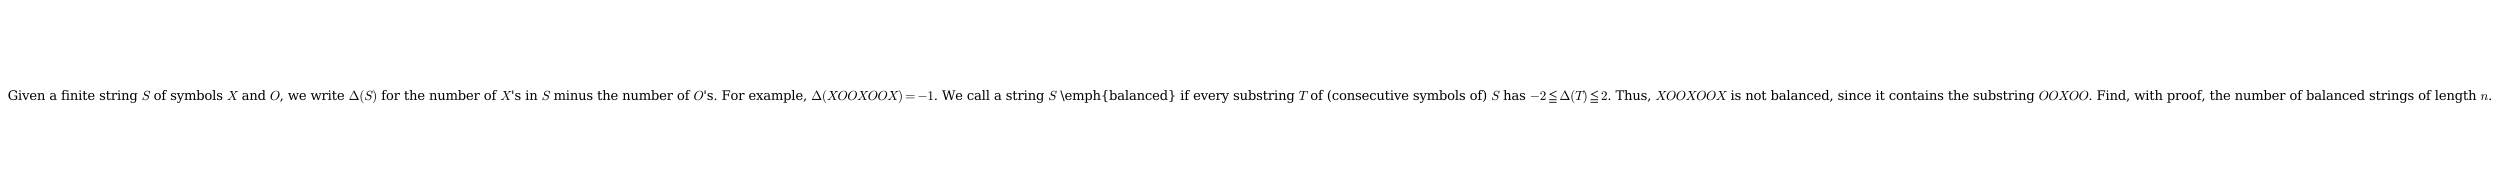 <?xml version="1.0" encoding="utf-8" standalone="no"?>
<!DOCTYPE svg PUBLIC "-//W3C//DTD SVG 1.1//EN"
  "http://www.w3.org/Graphics/SVG/1.1/DTD/svg11.dtd">
<svg xmlns:xlink="http://www.w3.org/1999/xlink" width="2336.28pt" height="180.72pt" viewBox="0 0 2336.28 180.72" xmlns="http://www.w3.org/2000/svg" version="1.1">
 <defs>
  <style type="text/css">*{stroke-linejoin: round; stroke-linecap: butt}</style>
 </defs>
 <g id="figure_1">
  <g id="patch_1">
   <path d="M -0 180.72 
L 2336.28 180.72 
L 2336.28 0 
L -0 0 
z
" style="fill: #ffffff"/>
  </g>
  <g id="axes_1">
   <g id="text_1">
    <!-- Given a finite string $S$ of symbols $X$ and $O$, we write $\Delta(S)$ for the number of $X$'s in $S$ minus the number of $O$'s. For example, $\Delta(XOOXOOX)=-1$. We call a string $S$ \emph{balanced} if every substring $T$ of (consecutive symbols of) $S$ has $-2 \leqq \Delta(T) \leqq 2$. Thus, $XOOXOOX$ is not balanced, since it contains the substring $OOXOO$. Find, with proof, the number of balanced strings of length $n$. -->
    <g transform="translate(7.2 93.42) scale(0.12 -0.12)">
     <defs>
      <path id="DejaVuSerif-47" d="M 4097 3272 
Q 3988 3856 3641 4136 
Q 3294 4416 2675 4416 
Q 1869 4416 1472 3897 
Q 1075 3378 1075 2328 
Q 1075 1300 1484 772 
Q 1894 244 2688 244 
Q 3041 244 3362 331 
Q 3684 419 3975 594 
L 3975 1797 
L 3097 1797 
L 3097 2131 
L 4609 2131 
L 4609 391 
Q 4194 150 3714 29 
Q 3234 -91 2688 -91 
Q 1631 -91 995 570 
Q 359 1231 359 2328 
Q 359 3434 996 4092 
Q 1634 4750 2713 4750 
Q 3113 4750 3539 4658 
Q 3966 4566 4447 4378 
L 4447 3272 
L 4097 3272 
z
" transform="scale(0.016)"/>
      <path id="DejaVuSerif-69" d="M 622 4353 
Q 622 4497 726 4603 
Q 831 4709 978 4709 
Q 1122 4709 1226 4603 
Q 1331 4497 1331 4353 
Q 1331 4206 1228 4103 
Q 1125 4000 978 4000 
Q 831 4000 726 4103 
Q 622 4206 622 4353 
z
M 1356 331 
L 1900 331 
L 1900 0 
L 231 0 
L 231 331 
L 781 331 
L 781 2988 
L 231 2988 
L 231 3322 
L 1356 3322 
L 1356 331 
z
" transform="scale(0.016)"/>
      <path id="DejaVuSerif-76" d="M 1581 0 
L 359 2988 
L -19 2988 
L -19 3322 
L 1509 3322 
L 1509 2988 
L 978 2988 
L 1913 703 
L 2847 2988 
L 2350 2988 
L 2350 3322 
L 3597 3322 
L 3597 2988 
L 3225 2988 
L 2003 0 
L 1581 0 
z
" transform="scale(0.016)"/>
      <path id="DejaVuSerif-65" d="M 3469 1600 
L 991 1600 
L 991 1575 
Q 991 903 1244 561 
Q 1497 219 1991 219 
Q 2369 219 2611 417 
Q 2853 616 2950 1006 
L 3413 1006 
Q 3275 459 2904 184 
Q 2534 -91 1931 -91 
Q 1203 -91 761 389 
Q 319 869 319 1663 
Q 319 2450 753 2931 
Q 1188 3413 1894 3413 
Q 2647 3413 3050 2948 
Q 3453 2484 3469 1600 
z
M 2791 1931 
Q 2772 2513 2545 2808 
Q 2319 3103 1894 3103 
Q 1497 3103 1269 2806 
Q 1041 2509 991 1931 
L 2791 1931 
z
" transform="scale(0.016)"/>
      <path id="DejaVuSerif-6e" d="M 263 0 
L 263 331 
L 781 331 
L 781 2988 
L 231 2988 
L 231 3322 
L 1356 3322 
L 1356 2731 
Q 1516 3069 1770 3241 
Q 2025 3413 2363 3413 
Q 2913 3413 3172 3097 
Q 3431 2781 3431 2113 
L 3431 331 
L 3944 331 
L 3944 0 
L 2356 0 
L 2356 331 
L 2853 331 
L 2853 1931 
Q 2853 2541 2703 2767 
Q 2553 2994 2175 2994 
Q 1775 2994 1565 2701 
Q 1356 2409 1356 1850 
L 1356 331 
L 1856 331 
L 1856 0 
L 263 0 
z
" transform="scale(0.016)"/>
      <path id="DejaVuSerif-20" transform="scale(0.016)"/>
      <path id="DejaVuSerif-61" d="M 2547 1044 
L 2547 1747 
L 1806 1747 
Q 1378 1747 1168 1562 
Q 959 1378 959 997 
Q 959 650 1171 447 
Q 1384 244 1747 244 
Q 2106 244 2326 466 
Q 2547 688 2547 1044 
z
M 3122 2075 
L 3122 331 
L 3634 331 
L 3634 0 
L 2547 0 
L 2547 359 
Q 2356 128 2106 18 
Q 1856 -91 1522 -91 
Q 969 -91 644 203 
Q 319 497 319 997 
Q 319 1513 691 1797 
Q 1063 2081 1741 2081 
L 2547 2081 
L 2547 2309 
Q 2547 2688 2317 2895 
Q 2088 3103 1672 3103 
Q 1328 3103 1125 2947 
Q 922 2791 872 2484 
L 575 2484 
L 575 3156 
Q 875 3284 1158 3348 
Q 1441 3413 1709 3413 
Q 2400 3413 2761 3070 
Q 3122 2728 3122 2075 
z
" transform="scale(0.016)"/>
      <path id="DejaVuSerif-66" d="M 2753 4078 
L 2450 4078 
Q 2447 4313 2317 4434 
Q 2188 4556 1941 4556 
Q 1619 4556 1487 4379 
Q 1356 4203 1356 3750 
L 1356 3322 
L 2284 3322 
L 2284 2988 
L 1356 2988 
L 1356 331 
L 2094 331 
L 2094 0 
L 231 0 
L 231 331 
L 781 331 
L 781 2988 
L 231 2988 
L 231 3322 
L 781 3322 
L 781 3738 
Q 781 4294 1070 4578 
Q 1359 4863 1919 4863 
Q 2128 4863 2337 4825 
Q 2547 4788 2753 4709 
L 2753 4078 
z
" transform="scale(0.016)"/>
      <path id="DejaVuSerif-74" d="M 691 2988 
L 184 2988 
L 184 3322 
L 691 3322 
L 691 4353 
L 1269 4353 
L 1269 3322 
L 2350 3322 
L 2350 2988 
L 1269 2988 
L 1269 878 
Q 1269 456 1350 337 
Q 1431 219 1650 219 
Q 1875 219 1978 351 
Q 2081 484 2088 781 
L 2522 781 
Q 2497 328 2275 118 
Q 2053 -91 1600 -91 
Q 1103 -91 897 129 
Q 691 350 691 878 
L 691 2988 
z
" transform="scale(0.016)"/>
      <path id="DejaVuSerif-73" d="M 359 184 
L 359 959 
L 691 959 
Q 703 588 923 403 
Q 1144 219 1575 219 
Q 1963 219 2166 364 
Q 2369 509 2369 788 
Q 2369 1006 2220 1140 
Q 2072 1275 1594 1428 
L 1178 1569 
Q 750 1706 558 1912 
Q 366 2119 366 2438 
Q 366 2894 700 3153 
Q 1034 3413 1625 3413 
Q 1888 3413 2178 3344 
Q 2469 3275 2778 3144 
L 2778 2419 
L 2447 2419 
Q 2434 2741 2221 2922 
Q 2009 3103 1644 3103 
Q 1281 3103 1095 2975 
Q 909 2847 909 2591 
Q 909 2381 1050 2254 
Q 1191 2128 1613 1997 
L 2069 1856 
Q 2541 1709 2748 1489 
Q 2956 1269 2956 922 
Q 2956 450 2595 179 
Q 2234 -91 1600 -91 
Q 1278 -91 972 -22 
Q 666 47 359 184 
z
" transform="scale(0.016)"/>
      <path id="DejaVuSerif-72" d="M 3059 3328 
L 3059 2497 
L 2728 2497 
Q 2713 2744 2591 2866 
Q 2469 2988 2234 2988 
Q 1809 2988 1582 2694 
Q 1356 2400 1356 1850 
L 1356 331 
L 2022 331 
L 2022 0 
L 263 0 
L 263 331 
L 781 331 
L 781 2994 
L 231 2994 
L 231 3322 
L 1356 3322 
L 1356 2731 
Q 1525 3078 1790 3245 
Q 2056 3413 2438 3413 
Q 2578 3413 2733 3391 
Q 2888 3369 3059 3328 
z
" transform="scale(0.016)"/>
      <path id="DejaVuSerif-67" d="M 3359 2988 
L 3359 72 
Q 3359 -644 2965 -1033 
Q 2572 -1422 1844 -1422 
Q 1516 -1422 1216 -1362 
Q 916 -1303 641 -1184 
L 641 -488 
L 941 -488 
Q 997 -813 1206 -963 
Q 1416 -1113 1806 -1113 
Q 2313 -1113 2548 -827 
Q 2784 -541 2784 72 
L 2784 519 
Q 2616 206 2355 57 
Q 2094 -91 1709 -91 
Q 1097 -91 708 395 
Q 319 881 319 1663 
Q 319 2444 706 2928 
Q 1094 3413 1709 3413 
Q 2094 3413 2355 3264 
Q 2616 3116 2784 2803 
L 2784 3322 
L 3909 3322 
L 3909 2988 
L 3359 2988 
z
M 2784 1825 
Q 2784 2422 2554 2737 
Q 2325 3053 1888 3053 
Q 1444 3053 1217 2703 
Q 991 2353 991 1663 
Q 991 975 1217 622 
Q 1444 269 1888 269 
Q 2325 269 2554 583 
Q 2784 897 2784 1497 
L 2784 1825 
z
" transform="scale(0.016)"/>
      <path id="Cmmi10-53" d="M 391 -141 
Q 372 -141 356 -119 
Q 341 -97 341 -78 
L 709 1416 
Q 722 1453 763 1453 
L 838 1453 
Q 863 1453 877 1434 
Q 891 1416 891 1388 
Q 838 1169 838 997 
Q 838 534 1156 309 
Q 1475 84 1959 84 
Q 2169 84 2372 187 
Q 2575 291 2726 456 
Q 2878 622 2968 826 
Q 3059 1031 3059 1241 
Q 3059 1466 2940 1642 
Q 2822 1819 2613 1869 
L 1831 2075 
Q 1516 2159 1328 2414 
Q 1141 2669 1141 2988 
Q 1141 3372 1369 3728 
Q 1597 4084 1964 4298 
Q 2331 4513 2713 4513 
Q 3006 4513 3251 4405 
Q 3497 4297 3628 4063 
L 3994 4494 
Q 4031 4513 4038 4513 
L 4078 4513 
Q 4103 4513 4118 4491 
Q 4134 4469 4134 4447 
L 3763 2963 
Q 3753 2919 3713 2919 
L 3634 2919 
Q 3578 2919 3578 2988 
Q 3609 3191 3609 3341 
Q 3609 3638 3507 3858 
Q 3406 4078 3201 4192 
Q 2997 4306 2694 4306 
Q 2438 4306 2184 4159 
Q 1931 4013 1775 3769 
Q 1619 3525 1619 3263 
Q 1619 3056 1739 2897 
Q 1859 2738 2059 2681 
L 2841 2478 
Q 3053 2422 3211 2280 
Q 3369 2138 3450 1942 
Q 3531 1747 3531 1516 
Q 3531 1213 3403 917 
Q 3275 622 3045 378 
Q 2816 134 2525 -3 
Q 2234 -141 1931 -141 
Q 1169 -141 838 306 
L 481 -122 
Q 444 -141 434 -141 
L 391 -141 
z
" transform="scale(0.016)"/>
      <path id="DejaVuSerif-6f" d="M 1925 219 
Q 2388 219 2623 584 
Q 2859 950 2859 1663 
Q 2859 2375 2623 2739 
Q 2388 3103 1925 3103 
Q 1463 3103 1227 2739 
Q 991 2375 991 1663 
Q 991 950 1228 584 
Q 1466 219 1925 219 
z
M 1925 -91 
Q 1200 -91 759 389 
Q 319 869 319 1663 
Q 319 2456 758 2934 
Q 1197 3413 1925 3413 
Q 2653 3413 3092 2934 
Q 3531 2456 3531 1663 
Q 3531 869 3092 389 
Q 2653 -91 1925 -91 
z
" transform="scale(0.016)"/>
      <path id="DejaVuSerif-79" d="M 1381 -609 
L 1600 -56 
L 359 2988 
L -19 2988 
L -19 3322 
L 1509 3322 
L 1509 2988 
L 978 2988 
L 1913 703 
L 2847 2988 
L 2350 2988 
L 2350 3322 
L 3597 3322 
L 3597 2988 
L 3225 2988 
L 1703 -750 
Q 1547 -1138 1356 -1280 
Q 1166 -1422 819 -1422 
Q 672 -1422 517 -1397 
Q 363 -1372 206 -1325 
L 206 -691 
L 500 -691 
Q 519 -903 608 -995 
Q 697 -1088 884 -1088 
Q 1056 -1088 1161 -992 
Q 1266 -897 1381 -609 
z
" transform="scale(0.016)"/>
      <path id="DejaVuSerif-6d" d="M 3316 2675 
Q 3481 3041 3739 3227 
Q 3997 3413 4341 3413 
Q 4863 3413 5119 3089 
Q 5375 2766 5375 2113 
L 5375 331 
L 5894 331 
L 5894 0 
L 4300 0 
L 4300 331 
L 4800 331 
L 4800 2047 
Q 4800 2556 4650 2772 
Q 4500 2988 4153 2988 
Q 3769 2988 3567 2697 
Q 3366 2406 3366 1850 
L 3366 331 
L 3866 331 
L 3866 0 
L 2291 0 
L 2291 331 
L 2791 331 
L 2791 2069 
Q 2791 2566 2641 2777 
Q 2491 2988 2144 2988 
Q 1759 2988 1557 2697 
Q 1356 2406 1356 1850 
L 1356 331 
L 1856 331 
L 1856 0 
L 263 0 
L 263 331 
L 781 331 
L 781 2994 
L 231 2994 
L 231 3322 
L 1356 3322 
L 1356 2731 
Q 1516 3063 1762 3238 
Q 2009 3413 2322 3413 
Q 2709 3413 2968 3220 
Q 3228 3028 3316 2675 
z
" transform="scale(0.016)"/>
      <path id="DejaVuSerif-62" d="M 738 331 
L 738 4531 
L 184 4531 
L 184 4863 
L 1313 4863 
L 1313 2803 
Q 1481 3116 1742 3264 
Q 2003 3413 2388 3413 
Q 3000 3413 3387 2928 
Q 3775 2444 3775 1663 
Q 3775 881 3387 395 
Q 3000 -91 2388 -91 
Q 2003 -91 1742 57 
Q 1481 206 1313 519 
L 1313 0 
L 184 0 
L 184 331 
L 738 331 
z
M 1313 1497 
Q 1313 897 1542 583 
Q 1772 269 2209 269 
Q 2650 269 2876 622 
Q 3103 975 3103 1663 
Q 3103 2353 2876 2703 
Q 2650 3053 2209 3053 
Q 1772 3053 1542 2737 
Q 1313 2422 1313 1825 
L 1313 1497 
z
" transform="scale(0.016)"/>
      <path id="DejaVuSerif-6c" d="M 1313 331 
L 1856 331 
L 1856 0 
L 184 0 
L 184 331 
L 738 331 
L 738 4531 
L 184 4531 
L 184 4863 
L 1313 4863 
L 1313 331 
z
" transform="scale(0.016)"/>
      <path id="Cmmi10-58" d="M 231 0 
Q 166 0 166 84 
Q 169 100 180 140 
Q 191 181 208 203 
Q 225 225 256 225 
Q 838 225 1253 659 
Q 1259 666 1267 669 
Q 1275 672 1275 672 
L 2675 2181 
L 1913 4019 
Q 1847 4103 1700 4125 
Q 1553 4147 1356 4147 
Q 1294 4147 1294 4231 
Q 1316 4313 1328 4342 
Q 1341 4372 1403 4372 
L 3003 4372 
Q 3066 4372 3066 4288 
Q 3063 4272 3052 4231 
Q 3041 4191 3023 4169 
Q 3006 4147 2975 4147 
Q 2856 4147 2729 4108 
Q 2603 4069 2553 3981 
L 3103 2656 
L 4153 3781 
Q 4163 3803 4197 3858 
Q 4231 3913 4231 3963 
Q 4231 4056 4150 4101 
Q 4069 4147 3956 4147 
Q 3891 4147 3891 4231 
Q 3913 4313 3925 4342 
Q 3938 4372 4000 4372 
L 5388 4372 
Q 5422 4372 5437 4347 
Q 5453 4322 5453 4288 
Q 5450 4272 5440 4234 
Q 5431 4197 5415 4172 
Q 5400 4147 5369 4147 
Q 5072 4147 4823 4039 
Q 4575 3931 4366 3713 
Q 4363 3709 4358 3707 
Q 4353 3706 4347 3700 
L 3188 2450 
L 4063 353 
Q 4166 225 4622 225 
Q 4684 225 4684 141 
Q 4663 56 4648 28 
Q 4634 0 4575 0 
L 2975 0 
Q 2913 0 2913 84 
Q 2916 100 2925 139 
Q 2934 178 2951 201 
Q 2969 225 2994 225 
Q 3119 225 3247 264 
Q 3375 303 3425 391 
L 2759 1984 
L 1466 588 
Q 1456 566 1422 512 
Q 1388 459 1388 409 
Q 1388 316 1475 270 
Q 1563 225 1663 225 
Q 1728 225 1728 141 
Q 1706 50 1693 25 
Q 1681 0 1619 0 
L 231 0 
z
" transform="scale(0.016)"/>
      <path id="DejaVuSerif-64" d="M 3359 331 
L 3909 331 
L 3909 0 
L 2784 0 
L 2784 519 
Q 2616 206 2355 57 
Q 2094 -91 1709 -91 
Q 1097 -91 708 395 
Q 319 881 319 1663 
Q 319 2444 706 2928 
Q 1094 3413 1709 3413 
Q 2094 3413 2355 3264 
Q 2616 3116 2784 2803 
L 2784 4531 
L 2241 4531 
L 2241 4863 
L 3359 4863 
L 3359 331 
z
M 2784 1497 
L 2784 1825 
Q 2784 2422 2554 2737 
Q 2325 3053 1888 3053 
Q 1444 3053 1217 2703 
Q 991 2353 991 1663 
Q 991 975 1217 622 
Q 1444 269 1888 269 
Q 2325 269 2554 583 
Q 2784 897 2784 1497 
z
" transform="scale(0.016)"/>
      <path id="Cmmi10-4f" d="M 1947 -141 
Q 1466 -141 1094 79 
Q 722 300 520 692 
Q 319 1084 319 1563 
Q 319 2259 714 2950 
Q 1109 3641 1756 4077 
Q 2403 4513 3109 4513 
Q 3475 4513 3778 4381 
Q 4081 4250 4290 4017 
Q 4500 3784 4614 3471 
Q 4728 3159 4728 2791 
Q 4728 2263 4503 1739 
Q 4278 1216 3879 786 
Q 3481 356 2984 107 
Q 2488 -141 1947 -141 
z
M 1997 50 
Q 2463 50 2866 345 
Q 3269 641 3553 1108 
Q 3838 1575 3989 2089 
Q 4141 2603 4141 3047 
Q 4141 3394 4022 3683 
Q 3903 3972 3656 4148 
Q 3409 4325 3066 4325 
Q 2728 4325 2409 4162 
Q 2091 4000 1831 3731 
Q 1566 3459 1359 3057 
Q 1153 2656 1047 2214 
Q 941 1772 941 1381 
Q 941 838 1208 444 
Q 1475 50 1997 50 
z
" transform="scale(0.016)"/>
      <path id="DejaVuSerif-2c" d="M 231 -622 
Q 525 -406 662 -114 
Q 800 178 800 594 
L 800 709 
L 1416 709 
Q 1391 175 1164 -208 
Q 938 -591 481 -872 
L 231 -622 
z
" transform="scale(0.016)"/>
      <path id="DejaVuSerif-77" d="M 3072 3322 
L 3922 728 
L 4672 2988 
L 4191 2988 
L 4191 3322 
L 5394 3322 
L 5394 2988 
L 5025 2988 
L 4038 0 
L 3559 0 
L 2741 2484 
L 1919 0 
L 1459 0 
L 475 2988 
L 103 2988 
L 103 3322 
L 1606 3322 
L 1606 2988 
L 1069 2988 
L 1813 728 
L 2669 3322 
L 3072 3322 
z
" transform="scale(0.016)"/>
      <path id="Cmr10-a2" d="M 347 0 
Q 294 0 294 50 
Q 297 56 298 59 
Q 300 63 300 72 
L 2503 4513 
Q 2531 4581 2619 4581 
L 2706 4581 
Q 2794 4581 2822 4513 
L 5025 72 
Q 5028 66 5029 61 
Q 5031 56 5031 50 
Q 5031 0 4978 0 
L 347 0 
z
M 769 513 
L 4141 513 
L 2456 3909 
L 769 513 
z
" transform="scale(0.016)"/>
      <path id="Cmr10-28" d="M 1984 -1588 
Q 1628 -1306 1370 -942 
Q 1113 -578 948 -165 
Q 784 247 703 697 
Q 622 1147 622 1600 
Q 622 2059 703 2509 
Q 784 2959 951 3375 
Q 1119 3791 1378 4153 
Q 1638 4516 1984 4788 
Q 1984 4800 2016 4800 
L 2075 4800 
Q 2094 4800 2109 4783 
Q 2125 4766 2125 4744 
Q 2125 4716 2113 4703 
Q 1800 4397 1592 4047 
Q 1384 3697 1257 3301 
Q 1131 2906 1075 2482 
Q 1019 2059 1019 1600 
Q 1019 -434 2106 -1491 
Q 2125 -1509 2125 -1544 
Q 2125 -1559 2108 -1579 
Q 2091 -1600 2075 -1600 
L 2016 -1600 
Q 1984 -1600 1984 -1588 
z
" transform="scale(0.016)"/>
      <path id="Cmr10-29" d="M 416 -1600 
Q 359 -1600 359 -1544 
Q 359 -1516 372 -1503 
Q 1466 -434 1466 1600 
Q 1466 3634 384 4691 
Q 359 4706 359 4744 
Q 359 4766 376 4783 
Q 394 4800 416 4800 
L 475 4800 
Q 494 4800 506 4788 
Q 966 4425 1272 3906 
Q 1578 3388 1720 2800 
Q 1863 2213 1863 1600 
Q 1863 1147 1786 708 
Q 1709 269 1542 -157 
Q 1375 -584 1119 -945 
Q 863 -1306 506 -1588 
Q 494 -1600 475 -1600 
L 416 -1600 
z
" transform="scale(0.016)"/>
      <path id="DejaVuSerif-68" d="M 263 0 
L 263 331 
L 781 331 
L 781 4531 
L 231 4531 
L 231 4863 
L 1356 4863 
L 1356 2731 
Q 1516 3069 1770 3241 
Q 2025 3413 2363 3413 
Q 2913 3413 3172 3097 
Q 3431 2781 3431 2113 
L 3431 331 
L 3944 331 
L 3944 0 
L 2356 0 
L 2356 331 
L 2853 331 
L 2853 1931 
Q 2853 2541 2704 2764 
Q 2556 2988 2175 2988 
Q 1775 2988 1565 2697 
Q 1356 2406 1356 1850 
L 1356 331 
L 1856 331 
L 1856 0 
L 263 0 
z
" transform="scale(0.016)"/>
      <path id="DejaVuSerif-75" d="M 2266 3322 
L 3341 3322 
L 3341 331 
L 3884 331 
L 3884 0 
L 2766 0 
L 2766 588 
Q 2606 256 2353 82 
Q 2100 -91 1766 -91 
Q 1213 -91 952 223 
Q 691 538 691 1209 
L 691 2988 
L 172 2988 
L 172 3322 
L 1269 3322 
L 1269 1388 
Q 1269 781 1417 556 
Q 1566 331 1947 331 
Q 2347 331 2556 625 
Q 2766 919 2766 1478 
L 2766 2988 
L 2266 2988 
L 2266 3322 
z
" transform="scale(0.016)"/>
      <path id="DejaVuSerif-27" d="M 1125 4666 
L 1125 2931 
L 628 2931 
L 628 4666 
L 1125 4666 
z
" transform="scale(0.016)"/>
      <path id="DejaVuSerif-2e" d="M 603 325 
Q 603 500 722 622 
Q 841 744 1019 744 
Q 1191 744 1312 622 
Q 1434 500 1434 325 
Q 1434 153 1312 31 
Q 1191 -91 1019 -91 
Q 841 -91 722 29 
Q 603 150 603 325 
z
" transform="scale(0.016)"/>
      <path id="DejaVuSerif-46" d="M 353 0 
L 353 331 
L 947 331 
L 947 4331 
L 353 4331 
L 353 4666 
L 4172 4666 
L 4172 3628 
L 3788 3628 
L 3788 4281 
L 1581 4281 
L 1581 2719 
L 3175 2719 
L 3175 3303 
L 3559 3303 
L 3559 1753 
L 3175 1753 
L 3175 2338 
L 1581 2338 
L 1581 331 
L 2328 331 
L 2328 0 
L 353 0 
z
" transform="scale(0.016)"/>
      <path id="DejaVuSerif-78" d="M 1863 2028 
L 2559 2988 
L 2113 2988 
L 2113 3322 
L 3391 3322 
L 3391 2988 
L 2950 2988 
L 2059 1759 
L 3097 331 
L 3531 331 
L 3531 0 
L 1997 0 
L 1997 331 
L 2419 331 
L 1697 1325 
L 972 331 
L 1403 331 
L 1403 0 
L 141 0 
L 141 331 
L 581 331 
L 1497 1594 
L 488 2988 
L 78 2988 
L 78 3322 
L 1563 3322 
L 1563 2988 
L 1166 2988 
L 1863 2028 
z
" transform="scale(0.016)"/>
      <path id="DejaVuSerif-70" d="M 1313 1825 
L 1313 1497 
Q 1313 897 1542 583 
Q 1772 269 2209 269 
Q 2650 269 2876 622 
Q 3103 975 3103 1663 
Q 3103 2353 2876 2703 
Q 2650 3053 2209 3053 
Q 1772 3053 1542 2737 
Q 1313 2422 1313 1825 
z
M 738 2988 
L 184 2988 
L 184 3322 
L 1313 3322 
L 1313 2803 
Q 1481 3116 1742 3264 
Q 2003 3413 2388 3413 
Q 3000 3413 3387 2928 
Q 3775 2444 3775 1663 
Q 3775 881 3387 395 
Q 3000 -91 2388 -91 
Q 2003 -91 1742 57 
Q 1481 206 1313 519 
L 1313 -997 
L 1856 -997 
L 1856 -1331 
L 184 -1331 
L 184 -997 
L 738 -997 
L 738 2988 
z
" transform="scale(0.016)"/>
      <path id="Cmr10-3d" d="M 481 850 
Q 428 850 393 890 
Q 359 931 359 978 
Q 359 1031 393 1068 
Q 428 1106 481 1106 
L 4500 1106 
Q 4547 1106 4581 1068 
Q 4616 1031 4616 978 
Q 4616 931 4581 890 
Q 4547 850 4500 850 
L 481 850 
z
M 481 2094 
Q 428 2094 393 2131 
Q 359 2169 359 2222 
Q 359 2269 393 2309 
Q 428 2350 481 2350 
L 4500 2350 
Q 4547 2350 4581 2309 
Q 4616 2269 4616 2222 
Q 4616 2169 4581 2131 
Q 4547 2094 4500 2094 
L 481 2094 
z
" transform="scale(0.016)"/>
      <path id="Cmsy10-a1" d="M 653 1472 
Q 600 1472 565 1512 
Q 531 1553 531 1600 
Q 531 1647 565 1687 
Q 600 1728 653 1728 
L 4325 1728 
Q 4375 1728 4408 1687 
Q 4441 1647 4441 1600 
Q 4441 1553 4408 1512 
Q 4375 1472 4325 1472 
L 653 1472 
z
" transform="scale(0.016)"/>
      <path id="Cmr10-31" d="M 594 0 
L 594 225 
Q 1394 225 1394 428 
L 1394 3788 
Q 1063 3628 556 3628 
L 556 3853 
Q 1341 3853 1741 4263 
L 1831 4263 
Q 1853 4263 1873 4245 
Q 1894 4228 1894 4206 
L 1894 428 
Q 1894 225 2694 225 
L 2694 0 
L 594 0 
z
" transform="scale(0.016)"/>
      <path id="DejaVuSerif-57" d="M 4878 0 
L 4366 0 
L 3297 3794 
L 2228 0 
L 1716 0 
L 494 4331 
L 31 4331 
L 31 4666 
L 1734 4666 
L 1734 4331 
L 1153 4331 
L 2125 884 
L 3188 4666 
L 3694 4666 
L 4775 844 
L 5753 4331 
L 5216 4331 
L 5216 4666 
L 6559 4666 
L 6559 4331 
L 6100 4331 
L 4878 0 
z
" transform="scale(0.016)"/>
      <path id="DejaVuSerif-63" d="M 3291 997 
Q 3169 466 2822 187 
Q 2475 -91 1925 -91 
Q 1200 -91 759 389 
Q 319 869 319 1663 
Q 319 2459 759 2936 
Q 1200 3413 1925 3413 
Q 2241 3413 2553 3339 
Q 2866 3266 3181 3116 
L 3181 2266 
L 2847 2266 
Q 2781 2703 2561 2903 
Q 2341 3103 1931 3103 
Q 1466 3103 1228 2742 
Q 991 2381 991 1663 
Q 991 944 1227 581 
Q 1463 219 1931 219 
Q 2303 219 2525 412 
Q 2747 606 2828 997 
L 3291 997 
z
" transform="scale(0.016)"/>
      <path id="DejaVuSerif-5c" d="M 500 4666 
L 2156 -594 
L 1656 -594 
L 0 4666 
L 500 4666 
z
" transform="scale(0.016)"/>
      <path id="DejaVuSerif-7b" d="M 3272 -716 
L 3272 -1044 
L 3078 -1044 
Q 2300 -1044 2036 -812 
Q 1772 -581 1772 109 
L 1772 916 
Q 1772 1384 1603 1565 
Q 1434 1747 991 1747 
L 800 1747 
L 800 2075 
L 991 2075 
Q 1434 2075 1603 2256 
Q 1772 2438 1772 2906 
L 1772 3713 
Q 1772 4403 2036 4633 
Q 2300 4863 3078 4863 
L 3272 4863 
L 3272 4538 
L 3059 4538 
Q 2619 4538 2484 4400 
Q 2350 4263 2350 3822 
L 2350 2925 
Q 2350 2431 2194 2218 
Q 2038 2006 1631 1913 
Q 2044 1806 2197 1597 
Q 2350 1388 2350 897 
L 2350 0 
Q 2350 -441 2484 -578 
Q 2619 -716 3059 -716 
L 3272 -716 
z
" transform="scale(0.016)"/>
      <path id="DejaVuSerif-7d" d="M 800 -716 
L 1019 -716 
Q 1456 -716 1589 -580 
Q 1722 -444 1722 0 
L 1722 897 
Q 1722 1388 1875 1597 
Q 2028 1806 2438 1913 
Q 2031 2006 1876 2218 
Q 1722 2431 1722 2925 
L 1722 3822 
Q 1722 4266 1589 4402 
Q 1456 4538 1019 4538 
L 800 4538 
L 800 4863 
L 997 4863 
Q 1775 4863 2036 4633 
Q 2297 4403 2297 3713 
L 2297 2906 
Q 2297 2438 2465 2256 
Q 2634 2075 3078 2075 
L 3272 2075 
L 3272 1747 
L 3078 1747 
Q 2634 1747 2465 1565 
Q 2297 1384 2297 916 
L 2297 109 
Q 2297 -581 2036 -812 
Q 1775 -1044 997 -1044 
L 800 -1044 
L 800 -716 
z
" transform="scale(0.016)"/>
      <path id="Cmmi10-54" d="M 294 84 
Q 297 100 308 140 
Q 319 181 336 203 
Q 353 225 384 225 
Q 934 225 1113 256 
Q 1284 300 1319 441 
L 2194 3956 
Q 2222 4034 2222 4097 
Q 2222 4147 1997 4147 
L 1625 4147 
Q 1197 4147 964 4015 
Q 731 3884 622 3668 
Q 513 3453 341 2963 
Q 319 2906 275 2906 
L 219 2906 
Q 153 2906 153 2988 
L 609 4313 
Q 622 4372 672 4372 
L 4453 4372 
Q 4519 4372 4519 4288 
L 4306 2963 
Q 4306 2944 4284 2925 
Q 4263 2906 4244 2906 
L 4184 2906 
Q 4122 2906 4122 2988 
Q 4191 3441 4191 3628 
Q 4191 3853 4097 3968 
Q 4003 4084 3853 4115 
Q 3703 4147 3463 4147 
L 3084 4147 
Q 2913 4147 2853 4115 
Q 2794 4084 2753 3928 
L 1875 416 
Q 1872 403 1870 390 
Q 1869 378 1863 359 
Q 1863 278 1959 256 
Q 2125 225 2669 225 
Q 2731 225 2731 141 
Q 2709 50 2696 25 
Q 2684 0 2625 0 
L 359 0 
Q 294 0 294 84 
z
" transform="scale(0.016)"/>
      <path id="DejaVuSerif-28" d="M 2041 -997 
Q 1281 -656 893 83 
Q 506 822 506 1931 
Q 506 3044 893 3783 
Q 1281 4522 2041 4863 
L 2041 4556 
Q 1559 4225 1350 3623 
Q 1141 3022 1141 1931 
Q 1141 844 1350 242 
Q 1559 -359 2041 -691 
L 2041 -997 
z
" transform="scale(0.016)"/>
      <path id="DejaVuSerif-29" d="M 453 -997 
L 453 -691 
Q 934 -359 1145 242 
Q 1356 844 1356 1931 
Q 1356 3022 1145 3623 
Q 934 4225 453 4556 
L 453 4863 
Q 1216 4522 1603 3783 
Q 1991 3044 1991 1931 
Q 1991 822 1603 83 
Q 1216 -656 453 -997 
z
" transform="scale(0.016)"/>
      <path id="Cmr10-32" d="M 319 0 
L 319 172 
Q 319 188 331 206 
L 1325 1306 
Q 1550 1550 1690 1715 
Q 1831 1881 1968 2097 
Q 2106 2313 2186 2536 
Q 2266 2759 2266 3009 
Q 2266 3272 2169 3511 
Q 2072 3750 1880 3894 
Q 1688 4038 1416 4038 
Q 1138 4038 916 3870 
Q 694 3703 603 3438 
Q 628 3444 672 3444 
Q 816 3444 917 3347 
Q 1019 3250 1019 3097 
Q 1019 2950 917 2848 
Q 816 2747 672 2747 
Q 522 2747 420 2851 
Q 319 2956 319 3097 
Q 319 3338 409 3548 
Q 500 3759 670 3923 
Q 841 4088 1055 4175 
Q 1269 4263 1509 4263 
Q 1875 4263 2190 4108 
Q 2506 3953 2690 3670 
Q 2875 3388 2875 3009 
Q 2875 2731 2753 2481 
Q 2631 2231 2440 2026 
Q 2250 1822 1953 1562 
Q 1656 1303 1563 1216 
L 838 519 
L 1453 519 
Q 1906 519 2211 526 
Q 2516 534 2534 550 
Q 2609 631 2688 1141 
L 2875 1141 
L 2694 0 
L 319 0 
z
" transform="scale(0.016)"/>
      <path id="STIXGeneral-Regular-2266" d="M 3981 1024 
L 365 2771 
L 365 2835 
L 3981 4595 
L 3981 4179 
L 1216 2803 
L 3981 1427 
L 3981 1024 
z
M 3981 -77 
L 365 -77 
L 365 346 
L 3981 346 
L 3981 -77 
z
M 3981 -1350 
L 365 -1350 
L 365 -928 
L 3981 -928 
L 3981 -1350 
z
" transform="scale(0.016)"/>
      <path id="DejaVuSerif-54" d="M 1222 0 
L 1222 331 
L 1819 331 
L 1819 4294 
L 447 4294 
L 447 3566 
L 63 3566 
L 63 4666 
L 4206 4666 
L 4206 3566 
L 3822 3566 
L 3822 4294 
L 2450 4294 
L 2450 331 
L 3047 331 
L 3047 0 
L 1222 0 
z
" transform="scale(0.016)"/>
      <path id="Cmmi10-6e" d="M 494 109 
Q 494 147 500 166 
L 978 2075 
Q 1025 2253 1025 2388 
Q 1025 2663 838 2663 
Q 638 2663 541 2423 
Q 444 2184 353 1819 
Q 353 1800 334 1789 
Q 316 1778 300 1778 
L 225 1778 
Q 203 1778 187 1801 
Q 172 1825 172 1844 
Q 241 2122 305 2315 
Q 369 2509 505 2668 
Q 641 2828 844 2828 
Q 1084 2828 1268 2676 
Q 1453 2525 1453 2291 
Q 1644 2541 1900 2684 
Q 2156 2828 2444 2828 
Q 2672 2828 2837 2750 
Q 3003 2672 3095 2514 
Q 3188 2356 3188 2138 
Q 3188 1875 3070 1503 
Q 2953 1131 2778 672 
Q 2688 463 2688 288 
Q 2688 97 2834 97 
Q 3084 97 3251 365 
Q 3419 634 3488 941 
Q 3500 978 3541 978 
L 3616 978 
Q 3641 978 3658 962 
Q 3675 947 3675 922 
Q 3675 916 3669 903 
Q 3581 541 3364 234 
Q 3147 -72 2822 -72 
Q 2597 -72 2437 83 
Q 2278 238 2278 459 
Q 2278 578 2328 709 
Q 2409 919 2514 1209 
Q 2619 1500 2686 1765 
Q 2753 2031 2753 2234 
Q 2753 2413 2679 2538 
Q 2606 2663 2431 2663 
Q 2197 2663 2000 2559 
Q 1803 2456 1656 2286 
Q 1509 2116 1388 1881 
L 953 141 
Q 931 53 854 -9 
Q 778 -72 684 -72 
Q 606 -72 550 -22 
Q 494 28 494 109 
z
" transform="scale(0.016)"/>
     </defs>
     <use xlink:href="#DejaVuSerif-47" transform="translate(0 0.016)"/>
     <use xlink:href="#DejaVuSerif-69" transform="translate(79.883 0.016)"/>
     <use xlink:href="#DejaVuSerif-76" transform="translate(111.865 0.016)"/>
     <use xlink:href="#DejaVuSerif-65" transform="translate(168.359 0.016)"/>
     <use xlink:href="#DejaVuSerif-6e" transform="translate(227.539 0.016)"/>
     <use xlink:href="#DejaVuSerif-20" transform="translate(291.943 0.016)"/>
     <use xlink:href="#DejaVuSerif-61" transform="translate(323.73 0.016)"/>
     <use xlink:href="#DejaVuSerif-20" transform="translate(383.35 0.016)"/>
     <use xlink:href="#DejaVuSerif-66" transform="translate(415.137 0.016)"/>
     <use xlink:href="#DejaVuSerif-69" transform="translate(452.148 0.016)"/>
     <use xlink:href="#DejaVuSerif-6e" transform="translate(484.131 0.016)"/>
     <use xlink:href="#DejaVuSerif-69" transform="translate(548.535 0.016)"/>
     <use xlink:href="#DejaVuSerif-74" transform="translate(580.518 0.016)"/>
     <use xlink:href="#DejaVuSerif-65" transform="translate(620.703 0.016)"/>
     <use xlink:href="#DejaVuSerif-20" transform="translate(679.883 0.016)"/>
     <use xlink:href="#DejaVuSerif-73" transform="translate(711.67 0.016)"/>
     <use xlink:href="#DejaVuSerif-74" transform="translate(762.988 0.016)"/>
     <use xlink:href="#DejaVuSerif-72" transform="translate(803.174 0.016)"/>
     <use xlink:href="#DejaVuSerif-69" transform="translate(850.977 0.016)"/>
     <use xlink:href="#DejaVuSerif-6e" transform="translate(882.959 0.016)"/>
     <use xlink:href="#DejaVuSerif-67" transform="translate(947.363 0.016)"/>
     <use xlink:href="#DejaVuSerif-20" transform="translate(1011.377 0.016)"/>
     <use xlink:href="#Cmmi10-53" transform="translate(1043.164 0.016)"/>
     <use xlink:href="#DejaVuSerif-20" transform="translate(1104.443 0.016)"/>
     <use xlink:href="#DejaVuSerif-6f" transform="translate(1136.23 0.016)"/>
     <use xlink:href="#DejaVuSerif-66" transform="translate(1196.436 0.016)"/>
     <use xlink:href="#DejaVuSerif-20" transform="translate(1233.447 0.016)"/>
     <use xlink:href="#DejaVuSerif-73" transform="translate(1265.234 0.016)"/>
     <use xlink:href="#DejaVuSerif-79" transform="translate(1316.553 0.016)"/>
     <use xlink:href="#DejaVuSerif-6d" transform="translate(1373.047 0.016)"/>
     <use xlink:href="#DejaVuSerif-62" transform="translate(1467.871 0.016)"/>
     <use xlink:href="#DejaVuSerif-6f" transform="translate(1531.885 0.016)"/>
     <use xlink:href="#DejaVuSerif-6c" transform="translate(1592.09 0.016)"/>
     <use xlink:href="#DejaVuSerif-73" transform="translate(1624.072 0.016)"/>
     <use xlink:href="#DejaVuSerif-20" transform="translate(1675.391 0.016)"/>
     <use xlink:href="#Cmmi10-58" transform="translate(1707.178 0.016)"/>
     <use xlink:href="#DejaVuSerif-20" transform="translate(1789.99 0.016)"/>
     <use xlink:href="#DejaVuSerif-61" transform="translate(1821.777 0.016)"/>
     <use xlink:href="#DejaVuSerif-6e" transform="translate(1881.396 0.016)"/>
     <use xlink:href="#DejaVuSerif-64" transform="translate(1945.801 0.016)"/>
     <use xlink:href="#DejaVuSerif-20" transform="translate(2009.814 0.016)"/>
     <use xlink:href="#Cmmi10-4f" transform="translate(2041.602 0.016)"/>
     <use xlink:href="#DejaVuSerif-2c" transform="translate(2117.822 0.016)"/>
     <use xlink:href="#DejaVuSerif-20" transform="translate(2149.609 0.016)"/>
     <use xlink:href="#DejaVuSerif-77" transform="translate(2181.396 0.016)"/>
     <use xlink:href="#DejaVuSerif-65" transform="translate(2266.992 0.016)"/>
     <use xlink:href="#DejaVuSerif-20" transform="translate(2326.172 0.016)"/>
     <use xlink:href="#DejaVuSerif-77" transform="translate(2357.959 0.016)"/>
     <use xlink:href="#DejaVuSerif-72" transform="translate(2443.555 0.016)"/>
     <use xlink:href="#DejaVuSerif-69" transform="translate(2491.357 0.016)"/>
     <use xlink:href="#DejaVuSerif-74" transform="translate(2523.34 0.016)"/>
     <use xlink:href="#DejaVuSerif-65" transform="translate(2563.525 0.016)"/>
     <use xlink:href="#DejaVuSerif-20" transform="translate(2622.705 0.016)"/>
     <use xlink:href="#Cmr10-a2" transform="translate(2654.492 0.016)"/>
     <use xlink:href="#Cmr10-28" transform="translate(2737.793 0.016)"/>
     <use xlink:href="#Cmmi10-53" transform="translate(2776.611 0.016)"/>
     <use xlink:href="#Cmr10-29" transform="translate(2837.891 0.016)"/>
     <use xlink:href="#DejaVuSerif-20" transform="translate(2876.709 0.016)"/>
     <use xlink:href="#DejaVuSerif-66" transform="translate(2908.496 0.016)"/>
     <use xlink:href="#DejaVuSerif-6f" transform="translate(2945.508 0.016)"/>
     <use xlink:href="#DejaVuSerif-72" transform="translate(3005.713 0.016)"/>
     <use xlink:href="#DejaVuSerif-20" transform="translate(3053.516 0.016)"/>
     <use xlink:href="#DejaVuSerif-74" transform="translate(3085.303 0.016)"/>
     <use xlink:href="#DejaVuSerif-68" transform="translate(3125.488 0.016)"/>
     <use xlink:href="#DejaVuSerif-65" transform="translate(3189.893 0.016)"/>
     <use xlink:href="#DejaVuSerif-20" transform="translate(3249.072 0.016)"/>
     <use xlink:href="#DejaVuSerif-6e" transform="translate(3280.859 0.016)"/>
     <use xlink:href="#DejaVuSerif-75" transform="translate(3345.264 0.016)"/>
     <use xlink:href="#DejaVuSerif-6d" transform="translate(3409.668 0.016)"/>
     <use xlink:href="#DejaVuSerif-62" transform="translate(3504.492 0.016)"/>
     <use xlink:href="#DejaVuSerif-65" transform="translate(3568.506 0.016)"/>
     <use xlink:href="#DejaVuSerif-72" transform="translate(3627.686 0.016)"/>
     <use xlink:href="#DejaVuSerif-20" transform="translate(3675.488 0.016)"/>
     <use xlink:href="#DejaVuSerif-6f" transform="translate(3707.275 0.016)"/>
     <use xlink:href="#DejaVuSerif-66" transform="translate(3767.48 0.016)"/>
     <use xlink:href="#DejaVuSerif-20" transform="translate(3804.492 0.016)"/>
     <use xlink:href="#Cmmi10-58" transform="translate(3836.279 0.016)"/>
     <use xlink:href="#DejaVuSerif-27" transform="translate(3919.092 0.016)"/>
     <use xlink:href="#DejaVuSerif-73" transform="translate(3946.582 0.016)"/>
     <use xlink:href="#DejaVuSerif-20" transform="translate(3997.9 0.016)"/>
     <use xlink:href="#DejaVuSerif-69" transform="translate(4029.688 0.016)"/>
     <use xlink:href="#DejaVuSerif-6e" transform="translate(4061.67 0.016)"/>
     <use xlink:href="#DejaVuSerif-20" transform="translate(4126.074 0.016)"/>
     <use xlink:href="#Cmmi10-53" transform="translate(4157.861 0.016)"/>
     <use xlink:href="#DejaVuSerif-20" transform="translate(4219.141 0.016)"/>
     <use xlink:href="#DejaVuSerif-6d" transform="translate(4250.928 0.016)"/>
     <use xlink:href="#DejaVuSerif-69" transform="translate(4345.752 0.016)"/>
     <use xlink:href="#DejaVuSerif-6e" transform="translate(4377.734 0.016)"/>
     <use xlink:href="#DejaVuSerif-75" transform="translate(4442.139 0.016)"/>
     <use xlink:href="#DejaVuSerif-73" transform="translate(4506.543 0.016)"/>
     <use xlink:href="#DejaVuSerif-20" transform="translate(4557.861 0.016)"/>
     <use xlink:href="#DejaVuSerif-74" transform="translate(4589.648 0.016)"/>
     <use xlink:href="#DejaVuSerif-68" transform="translate(4629.834 0.016)"/>
     <use xlink:href="#DejaVuSerif-65" transform="translate(4694.238 0.016)"/>
     <use xlink:href="#DejaVuSerif-20" transform="translate(4753.418 0.016)"/>
     <use xlink:href="#DejaVuSerif-6e" transform="translate(4785.205 0.016)"/>
     <use xlink:href="#DejaVuSerif-75" transform="translate(4849.609 0.016)"/>
     <use xlink:href="#DejaVuSerif-6d" transform="translate(4914.014 0.016)"/>
     <use xlink:href="#DejaVuSerif-62" transform="translate(5008.838 0.016)"/>
     <use xlink:href="#DejaVuSerif-65" transform="translate(5072.852 0.016)"/>
     <use xlink:href="#DejaVuSerif-72" transform="translate(5132.031 0.016)"/>
     <use xlink:href="#DejaVuSerif-20" transform="translate(5179.834 0.016)"/>
     <use xlink:href="#DejaVuSerif-6f" transform="translate(5211.621 0.016)"/>
     <use xlink:href="#DejaVuSerif-66" transform="translate(5271.826 0.016)"/>
     <use xlink:href="#DejaVuSerif-20" transform="translate(5308.838 0.016)"/>
     <use xlink:href="#Cmmi10-4f" transform="translate(5340.625 0.016)"/>
     <use xlink:href="#DejaVuSerif-27" transform="translate(5416.846 0.016)"/>
     <use xlink:href="#DejaVuSerif-73" transform="translate(5444.336 0.016)"/>
     <use xlink:href="#DejaVuSerif-2e" transform="translate(5495.654 0.016)"/>
     <use xlink:href="#DejaVuSerif-20" transform="translate(5527.441 0.016)"/>
     <use xlink:href="#DejaVuSerif-46" transform="translate(5559.229 0.016)"/>
     <use xlink:href="#DejaVuSerif-6f" transform="translate(5628.613 0.016)"/>
     <use xlink:href="#DejaVuSerif-72" transform="translate(5688.818 0.016)"/>
     <use xlink:href="#DejaVuSerif-20" transform="translate(5736.621 0.016)"/>
     <use xlink:href="#DejaVuSerif-65" transform="translate(5768.408 0.016)"/>
     <use xlink:href="#DejaVuSerif-78" transform="translate(5827.588 0.016)"/>
     <use xlink:href="#DejaVuSerif-61" transform="translate(5883.984 0.016)"/>
     <use xlink:href="#DejaVuSerif-6d" transform="translate(5943.604 0.016)"/>
     <use xlink:href="#DejaVuSerif-70" transform="translate(6038.428 0.016)"/>
     <use xlink:href="#DejaVuSerif-6c" transform="translate(6102.441 0.016)"/>
     <use xlink:href="#DejaVuSerif-65" transform="translate(6134.424 0.016)"/>
     <use xlink:href="#DejaVuSerif-2c" transform="translate(6193.604 0.016)"/>
     <use xlink:href="#DejaVuSerif-20" transform="translate(6225.391 0.016)"/>
     <use xlink:href="#Cmr10-a2" transform="translate(6257.178 0.016)"/>
     <use xlink:href="#Cmr10-28" transform="translate(6340.479 0.016)"/>
     <use xlink:href="#Cmmi10-58" transform="translate(6379.297 0.016)"/>
     <use xlink:href="#Cmmi10-4f" transform="translate(6462.109 0.016)"/>
     <use xlink:href="#Cmmi10-4f" transform="translate(6538.33 0.016)"/>
     <use xlink:href="#Cmmi10-58" transform="translate(6614.551 0.016)"/>
     <use xlink:href="#Cmmi10-4f" transform="translate(6697.363 0.016)"/>
     <use xlink:href="#Cmmi10-4f" transform="translate(6773.584 0.016)"/>
     <use xlink:href="#Cmmi10-58" transform="translate(6849.805 0.016)"/>
     <use xlink:href="#Cmr10-29" transform="translate(6932.617 0.016)"/>
     <use xlink:href="#Cmr10-3d" transform="translate(6988.994 0.016)"/>
     <use xlink:href="#Cmsy10-a1" transform="translate(7084.238 0.016)"/>
     <use xlink:href="#Cmr10-31" transform="translate(7161.924 0.016)"/>
     <use xlink:href="#DejaVuSerif-2e" transform="translate(7211.924 0.016)"/>
     <use xlink:href="#DejaVuSerif-20" transform="translate(7243.711 0.016)"/>
     <use xlink:href="#DejaVuSerif-57" transform="translate(7275.498 0.016)"/>
     <use xlink:href="#DejaVuSerif-65" transform="translate(7378.281 0.016)"/>
     <use xlink:href="#DejaVuSerif-20" transform="translate(7437.461 0.016)"/>
     <use xlink:href="#DejaVuSerif-63" transform="translate(7469.248 0.016)"/>
     <use xlink:href="#DejaVuSerif-61" transform="translate(7525.254 0.016)"/>
     <use xlink:href="#DejaVuSerif-6c" transform="translate(7584.873 0.016)"/>
     <use xlink:href="#DejaVuSerif-6c" transform="translate(7616.855 0.016)"/>
     <use xlink:href="#DejaVuSerif-20" transform="translate(7648.838 0.016)"/>
     <use xlink:href="#DejaVuSerif-61" transform="translate(7680.625 0.016)"/>
     <use xlink:href="#DejaVuSerif-20" transform="translate(7740.244 0.016)"/>
     <use xlink:href="#DejaVuSerif-73" transform="translate(7772.031 0.016)"/>
     <use xlink:href="#DejaVuSerif-74" transform="translate(7823.35 0.016)"/>
     <use xlink:href="#DejaVuSerif-72" transform="translate(7863.535 0.016)"/>
     <use xlink:href="#DejaVuSerif-69" transform="translate(7911.338 0.016)"/>
     <use xlink:href="#DejaVuSerif-6e" transform="translate(7943.32 0.016)"/>
     <use xlink:href="#DejaVuSerif-67" transform="translate(8007.725 0.016)"/>
     <use xlink:href="#DejaVuSerif-20" transform="translate(8071.738 0.016)"/>
     <use xlink:href="#Cmmi10-53" transform="translate(8103.525 0.016)"/>
     <use xlink:href="#DejaVuSerif-20" transform="translate(8164.805 0.016)"/>
     <use xlink:href="#DejaVuSerif-5c" transform="translate(8196.592 0.016)"/>
     <use xlink:href="#DejaVuSerif-65" transform="translate(8230.283 0.016)"/>
     <use xlink:href="#DejaVuSerif-6d" transform="translate(8289.463 0.016)"/>
     <use xlink:href="#DejaVuSerif-70" transform="translate(8384.287 0.016)"/>
     <use xlink:href="#DejaVuSerif-68" transform="translate(8448.301 0.016)"/>
     <use xlink:href="#DejaVuSerif-7b" transform="translate(8512.705 0.016)"/>
     <use xlink:href="#DejaVuSerif-62" transform="translate(8576.328 0.016)"/>
     <use xlink:href="#DejaVuSerif-61" transform="translate(8640.342 0.016)"/>
     <use xlink:href="#DejaVuSerif-6c" transform="translate(8699.961 0.016)"/>
     <use xlink:href="#DejaVuSerif-61" transform="translate(8731.943 0.016)"/>
     <use xlink:href="#DejaVuSerif-6e" transform="translate(8791.562 0.016)"/>
     <use xlink:href="#DejaVuSerif-63" transform="translate(8855.967 0.016)"/>
     <use xlink:href="#DejaVuSerif-65" transform="translate(8911.973 0.016)"/>
     <use xlink:href="#DejaVuSerif-64" transform="translate(8971.152 0.016)"/>
     <use xlink:href="#DejaVuSerif-7d" transform="translate(9035.166 0.016)"/>
     <use xlink:href="#DejaVuSerif-20" transform="translate(9098.789 0.016)"/>
     <use xlink:href="#DejaVuSerif-69" transform="translate(9130.576 0.016)"/>
     <use xlink:href="#DejaVuSerif-66" transform="translate(9162.559 0.016)"/>
     <use xlink:href="#DejaVuSerif-20" transform="translate(9199.57 0.016)"/>
     <use xlink:href="#DejaVuSerif-65" transform="translate(9231.357 0.016)"/>
     <use xlink:href="#DejaVuSerif-76" transform="translate(9290.537 0.016)"/>
     <use xlink:href="#DejaVuSerif-65" transform="translate(9347.031 0.016)"/>
     <use xlink:href="#DejaVuSerif-72" transform="translate(9406.211 0.016)"/>
     <use xlink:href="#DejaVuSerif-79" transform="translate(9454.014 0.016)"/>
     <use xlink:href="#DejaVuSerif-20" transform="translate(9510.508 0.016)"/>
     <use xlink:href="#DejaVuSerif-73" transform="translate(9542.295 0.016)"/>
     <use xlink:href="#DejaVuSerif-75" transform="translate(9593.613 0.016)"/>
     <use xlink:href="#DejaVuSerif-62" transform="translate(9658.018 0.016)"/>
     <use xlink:href="#DejaVuSerif-73" transform="translate(9722.031 0.016)"/>
     <use xlink:href="#DejaVuSerif-74" transform="translate(9773.35 0.016)"/>
     <use xlink:href="#DejaVuSerif-72" transform="translate(9813.535 0.016)"/>
     <use xlink:href="#DejaVuSerif-69" transform="translate(9861.338 0.016)"/>
     <use xlink:href="#DejaVuSerif-6e" transform="translate(9893.32 0.016)"/>
     <use xlink:href="#DejaVuSerif-67" transform="translate(9957.725 0.016)"/>
     <use xlink:href="#DejaVuSerif-20" transform="translate(10021.738 0.016)"/>
     <use xlink:href="#Cmmi10-54" transform="translate(10053.525 0.016)"/>
     <use xlink:href="#DejaVuSerif-20" transform="translate(10111.924 0.016)"/>
     <use xlink:href="#DejaVuSerif-6f" transform="translate(10143.711 0.016)"/>
     <use xlink:href="#DejaVuSerif-66" transform="translate(10203.916 0.016)"/>
     <use xlink:href="#DejaVuSerif-20" transform="translate(10240.928 0.016)"/>
     <use xlink:href="#DejaVuSerif-28" transform="translate(10272.715 0.016)"/>
     <use xlink:href="#DejaVuSerif-63" transform="translate(10311.729 0.016)"/>
     <use xlink:href="#DejaVuSerif-6f" transform="translate(10367.734 0.016)"/>
     <use xlink:href="#DejaVuSerif-6e" transform="translate(10427.939 0.016)"/>
     <use xlink:href="#DejaVuSerif-73" transform="translate(10492.344 0.016)"/>
     <use xlink:href="#DejaVuSerif-65" transform="translate(10543.662 0.016)"/>
     <use xlink:href="#DejaVuSerif-63" transform="translate(10602.842 0.016)"/>
     <use xlink:href="#DejaVuSerif-75" transform="translate(10658.848 0.016)"/>
     <use xlink:href="#DejaVuSerif-74" transform="translate(10723.252 0.016)"/>
     <use xlink:href="#DejaVuSerif-69" transform="translate(10763.438 0.016)"/>
     <use xlink:href="#DejaVuSerif-76" transform="translate(10795.42 0.016)"/>
     <use xlink:href="#DejaVuSerif-65" transform="translate(10851.914 0.016)"/>
     <use xlink:href="#DejaVuSerif-20" transform="translate(10911.094 0.016)"/>
     <use xlink:href="#DejaVuSerif-73" transform="translate(10942.881 0.016)"/>
     <use xlink:href="#DejaVuSerif-79" transform="translate(10994.199 0.016)"/>
     <use xlink:href="#DejaVuSerif-6d" transform="translate(11050.693 0.016)"/>
     <use xlink:href="#DejaVuSerif-62" transform="translate(11145.518 0.016)"/>
     <use xlink:href="#DejaVuSerif-6f" transform="translate(11209.531 0.016)"/>
     <use xlink:href="#DejaVuSerif-6c" transform="translate(11269.736 0.016)"/>
     <use xlink:href="#DejaVuSerif-73" transform="translate(11301.719 0.016)"/>
     <use xlink:href="#DejaVuSerif-20" transform="translate(11353.037 0.016)"/>
     <use xlink:href="#DejaVuSerif-6f" transform="translate(11384.824 0.016)"/>
     <use xlink:href="#DejaVuSerif-66" transform="translate(11445.029 0.016)"/>
     <use xlink:href="#DejaVuSerif-29" transform="translate(11482.041 0.016)"/>
     <use xlink:href="#DejaVuSerif-20" transform="translate(11521.055 0.016)"/>
     <use xlink:href="#Cmmi10-53" transform="translate(11552.842 0.016)"/>
     <use xlink:href="#DejaVuSerif-20" transform="translate(11614.121 0.016)"/>
     <use xlink:href="#DejaVuSerif-68" transform="translate(11645.908 0.016)"/>
     <use xlink:href="#DejaVuSerif-61" transform="translate(11710.312 0.016)"/>
     <use xlink:href="#DejaVuSerif-73" transform="translate(11769.932 0.016)"/>
     <use xlink:href="#DejaVuSerif-20" transform="translate(11821.25 0.016)"/>
     <use xlink:href="#Cmsy10-a1" transform="translate(11853.037 0.016)"/>
     <use xlink:href="#Cmr10-32" transform="translate(11930.723 0.016)"/>
     <use xlink:href="#STIXGeneral-Regular-2266" transform="translate(11998.281 0.016)"/>
     <use xlink:href="#Cmr10-a2" transform="translate(12084.34 0.016)"/>
     <use xlink:href="#Cmr10-28" transform="translate(12167.641 0.016)"/>
     <use xlink:href="#Cmmi10-54" transform="translate(12206.459 0.016)"/>
     <use xlink:href="#Cmr10-29" transform="translate(12264.857 0.016)"/>
     <use xlink:href="#STIXGeneral-Regular-2266" transform="translate(12321.234 0.016)"/>
     <use xlink:href="#Cmr10-32" transform="translate(12407.293 0.016)"/>
     <use xlink:href="#DejaVuSerif-2e" transform="translate(12457.293 0.016)"/>
     <use xlink:href="#DejaVuSerif-20" transform="translate(12489.08 0.016)"/>
     <use xlink:href="#DejaVuSerif-54" transform="translate(12520.867 0.016)"/>
     <use xlink:href="#DejaVuSerif-68" transform="translate(12587.566 0.016)"/>
     <use xlink:href="#DejaVuSerif-75" transform="translate(12651.971 0.016)"/>
     <use xlink:href="#DejaVuSerif-73" transform="translate(12716.375 0.016)"/>
     <use xlink:href="#DejaVuSerif-2c" transform="translate(12767.693 0.016)"/>
     <use xlink:href="#DejaVuSerif-20" transform="translate(12799.48 0.016)"/>
     <use xlink:href="#Cmmi10-58" transform="translate(12831.268 0.016)"/>
     <use xlink:href="#Cmmi10-4f" transform="translate(12914.08 0.016)"/>
     <use xlink:href="#Cmmi10-4f" transform="translate(12990.301 0.016)"/>
     <use xlink:href="#Cmmi10-58" transform="translate(13066.521 0.016)"/>
     <use xlink:href="#Cmmi10-4f" transform="translate(13149.334 0.016)"/>
     <use xlink:href="#Cmmi10-4f" transform="translate(13225.555 0.016)"/>
     <use xlink:href="#Cmmi10-58" transform="translate(13301.775 0.016)"/>
     <use xlink:href="#DejaVuSerif-20" transform="translate(13384.588 0.016)"/>
     <use xlink:href="#DejaVuSerif-69" transform="translate(13416.375 0.016)"/>
     <use xlink:href="#DejaVuSerif-73" transform="translate(13448.357 0.016)"/>
     <use xlink:href="#DejaVuSerif-20" transform="translate(13499.676 0.016)"/>
     <use xlink:href="#DejaVuSerif-6e" transform="translate(13531.463 0.016)"/>
     <use xlink:href="#DejaVuSerif-6f" transform="translate(13595.867 0.016)"/>
     <use xlink:href="#DejaVuSerif-74" transform="translate(13656.072 0.016)"/>
     <use xlink:href="#DejaVuSerif-20" transform="translate(13696.258 0.016)"/>
     <use xlink:href="#DejaVuSerif-62" transform="translate(13728.045 0.016)"/>
     <use xlink:href="#DejaVuSerif-61" transform="translate(13792.059 0.016)"/>
     <use xlink:href="#DejaVuSerif-6c" transform="translate(13851.678 0.016)"/>
     <use xlink:href="#DejaVuSerif-61" transform="translate(13883.66 0.016)"/>
     <use xlink:href="#DejaVuSerif-6e" transform="translate(13943.279 0.016)"/>
     <use xlink:href="#DejaVuSerif-63" transform="translate(14007.684 0.016)"/>
     <use xlink:href="#DejaVuSerif-65" transform="translate(14063.689 0.016)"/>
     <use xlink:href="#DejaVuSerif-64" transform="translate(14122.869 0.016)"/>
     <use xlink:href="#DejaVuSerif-2c" transform="translate(14186.883 0.016)"/>
     <use xlink:href="#DejaVuSerif-20" transform="translate(14218.67 0.016)"/>
     <use xlink:href="#DejaVuSerif-73" transform="translate(14250.457 0.016)"/>
     <use xlink:href="#DejaVuSerif-69" transform="translate(14301.775 0.016)"/>
     <use xlink:href="#DejaVuSerif-6e" transform="translate(14333.758 0.016)"/>
     <use xlink:href="#DejaVuSerif-63" transform="translate(14398.162 0.016)"/>
     <use xlink:href="#DejaVuSerif-65" transform="translate(14454.168 0.016)"/>
     <use xlink:href="#DejaVuSerif-20" transform="translate(14513.348 0.016)"/>
     <use xlink:href="#DejaVuSerif-69" transform="translate(14545.135 0.016)"/>
     <use xlink:href="#DejaVuSerif-74" transform="translate(14577.117 0.016)"/>
     <use xlink:href="#DejaVuSerif-20" transform="translate(14617.303 0.016)"/>
     <use xlink:href="#DejaVuSerif-63" transform="translate(14649.09 0.016)"/>
     <use xlink:href="#DejaVuSerif-6f" transform="translate(14705.096 0.016)"/>
     <use xlink:href="#DejaVuSerif-6e" transform="translate(14765.301 0.016)"/>
     <use xlink:href="#DejaVuSerif-74" transform="translate(14829.705 0.016)"/>
     <use xlink:href="#DejaVuSerif-61" transform="translate(14869.891 0.016)"/>
     <use xlink:href="#DejaVuSerif-69" transform="translate(14929.51 0.016)"/>
     <use xlink:href="#DejaVuSerif-6e" transform="translate(14961.492 0.016)"/>
     <use xlink:href="#DejaVuSerif-73" transform="translate(15025.896 0.016)"/>
     <use xlink:href="#DejaVuSerif-20" transform="translate(15077.215 0.016)"/>
     <use xlink:href="#DejaVuSerif-74" transform="translate(15109.002 0.016)"/>
     <use xlink:href="#DejaVuSerif-68" transform="translate(15149.187 0.016)"/>
     <use xlink:href="#DejaVuSerif-65" transform="translate(15213.592 0.016)"/>
     <use xlink:href="#DejaVuSerif-20" transform="translate(15272.771 0.016)"/>
     <use xlink:href="#DejaVuSerif-73" transform="translate(15304.559 0.016)"/>
     <use xlink:href="#DejaVuSerif-75" transform="translate(15355.877 0.016)"/>
     <use xlink:href="#DejaVuSerif-62" transform="translate(15420.281 0.016)"/>
     <use xlink:href="#DejaVuSerif-73" transform="translate(15484.295 0.016)"/>
     <use xlink:href="#DejaVuSerif-74" transform="translate(15535.613 0.016)"/>
     <use xlink:href="#DejaVuSerif-72" transform="translate(15575.799 0.016)"/>
     <use xlink:href="#DejaVuSerif-69" transform="translate(15623.602 0.016)"/>
     <use xlink:href="#DejaVuSerif-6e" transform="translate(15655.584 0.016)"/>
     <use xlink:href="#DejaVuSerif-67" transform="translate(15719.988 0.016)"/>
     <use xlink:href="#DejaVuSerif-20" transform="translate(15784.002 0.016)"/>
     <use xlink:href="#Cmmi10-4f" transform="translate(15815.789 0.016)"/>
     <use xlink:href="#Cmmi10-4f" transform="translate(15892.01 0.016)"/>
     <use xlink:href="#Cmmi10-58" transform="translate(15968.23 0.016)"/>
     <use xlink:href="#Cmmi10-4f" transform="translate(16051.043 0.016)"/>
     <use xlink:href="#Cmmi10-4f" transform="translate(16127.264 0.016)"/>
     <use xlink:href="#DejaVuSerif-2e" transform="translate(16203.484 0.016)"/>
     <use xlink:href="#DejaVuSerif-20" transform="translate(16235.271 0.016)"/>
     <use xlink:href="#DejaVuSerif-46" transform="translate(16267.059 0.016)"/>
     <use xlink:href="#DejaVuSerif-69" transform="translate(16336.443 0.016)"/>
     <use xlink:href="#DejaVuSerif-6e" transform="translate(16368.426 0.016)"/>
     <use xlink:href="#DejaVuSerif-64" transform="translate(16432.83 0.016)"/>
     <use xlink:href="#DejaVuSerif-2c" transform="translate(16496.844 0.016)"/>
     <use xlink:href="#DejaVuSerif-20" transform="translate(16528.631 0.016)"/>
     <use xlink:href="#DejaVuSerif-77" transform="translate(16560.418 0.016)"/>
     <use xlink:href="#DejaVuSerif-69" transform="translate(16646.014 0.016)"/>
     <use xlink:href="#DejaVuSerif-74" transform="translate(16677.996 0.016)"/>
     <use xlink:href="#DejaVuSerif-68" transform="translate(16718.182 0.016)"/>
     <use xlink:href="#DejaVuSerif-20" transform="translate(16782.586 0.016)"/>
     <use xlink:href="#DejaVuSerif-70" transform="translate(16814.373 0.016)"/>
     <use xlink:href="#DejaVuSerif-72" transform="translate(16878.387 0.016)"/>
     <use xlink:href="#DejaVuSerif-6f" transform="translate(16926.189 0.016)"/>
     <use xlink:href="#DejaVuSerif-6f" transform="translate(16986.395 0.016)"/>
     <use xlink:href="#DejaVuSerif-66" transform="translate(17046.6 0.016)"/>
     <use xlink:href="#DejaVuSerif-2c" transform="translate(17083.611 0.016)"/>
     <use xlink:href="#DejaVuSerif-20" transform="translate(17115.398 0.016)"/>
     <use xlink:href="#DejaVuSerif-74" transform="translate(17147.186 0.016)"/>
     <use xlink:href="#DejaVuSerif-68" transform="translate(17187.371 0.016)"/>
     <use xlink:href="#DejaVuSerif-65" transform="translate(17251.775 0.016)"/>
     <use xlink:href="#DejaVuSerif-20" transform="translate(17310.955 0.016)"/>
     <use xlink:href="#DejaVuSerif-6e" transform="translate(17342.742 0.016)"/>
     <use xlink:href="#DejaVuSerif-75" transform="translate(17407.146 0.016)"/>
     <use xlink:href="#DejaVuSerif-6d" transform="translate(17471.551 0.016)"/>
     <use xlink:href="#DejaVuSerif-62" transform="translate(17566.375 0.016)"/>
     <use xlink:href="#DejaVuSerif-65" transform="translate(17630.389 0.016)"/>
     <use xlink:href="#DejaVuSerif-72" transform="translate(17689.568 0.016)"/>
     <use xlink:href="#DejaVuSerif-20" transform="translate(17737.371 0.016)"/>
     <use xlink:href="#DejaVuSerif-6f" transform="translate(17769.158 0.016)"/>
     <use xlink:href="#DejaVuSerif-66" transform="translate(17829.363 0.016)"/>
     <use xlink:href="#DejaVuSerif-20" transform="translate(17866.375 0.016)"/>
     <use xlink:href="#DejaVuSerif-62" transform="translate(17898.162 0.016)"/>
     <use xlink:href="#DejaVuSerif-61" transform="translate(17962.176 0.016)"/>
     <use xlink:href="#DejaVuSerif-6c" transform="translate(18021.795 0.016)"/>
     <use xlink:href="#DejaVuSerif-61" transform="translate(18053.777 0.016)"/>
     <use xlink:href="#DejaVuSerif-6e" transform="translate(18113.396 0.016)"/>
     <use xlink:href="#DejaVuSerif-63" transform="translate(18177.801 0.016)"/>
     <use xlink:href="#DejaVuSerif-65" transform="translate(18233.807 0.016)"/>
     <use xlink:href="#DejaVuSerif-64" transform="translate(18292.986 0.016)"/>
     <use xlink:href="#DejaVuSerif-20" transform="translate(18357 0.016)"/>
     <use xlink:href="#DejaVuSerif-73" transform="translate(18388.787 0.016)"/>
     <use xlink:href="#DejaVuSerif-74" transform="translate(18440.105 0.016)"/>
     <use xlink:href="#DejaVuSerif-72" transform="translate(18480.291 0.016)"/>
     <use xlink:href="#DejaVuSerif-69" transform="translate(18528.094 0.016)"/>
     <use xlink:href="#DejaVuSerif-6e" transform="translate(18560.076 0.016)"/>
     <use xlink:href="#DejaVuSerif-67" transform="translate(18624.48 0.016)"/>
     <use xlink:href="#DejaVuSerif-73" transform="translate(18688.494 0.016)"/>
     <use xlink:href="#DejaVuSerif-20" transform="translate(18739.812 0.016)"/>
     <use xlink:href="#DejaVuSerif-6f" transform="translate(18771.6 0.016)"/>
     <use xlink:href="#DejaVuSerif-66" transform="translate(18831.805 0.016)"/>
     <use xlink:href="#DejaVuSerif-20" transform="translate(18868.816 0.016)"/>
     <use xlink:href="#DejaVuSerif-6c" transform="translate(18900.603 0.016)"/>
     <use xlink:href="#DejaVuSerif-65" transform="translate(18932.586 0.016)"/>
     <use xlink:href="#DejaVuSerif-6e" transform="translate(18991.766 0.016)"/>
     <use xlink:href="#DejaVuSerif-67" transform="translate(19056.17 0.016)"/>
     <use xlink:href="#DejaVuSerif-74" transform="translate(19120.184 0.016)"/>
     <use xlink:href="#DejaVuSerif-68" transform="translate(19160.369 0.016)"/>
     <use xlink:href="#DejaVuSerif-20" transform="translate(19224.773 0.016)"/>
     <use xlink:href="#Cmmi10-6e" transform="translate(19256.561 0.016)"/>
     <use xlink:href="#DejaVuSerif-2e" transform="translate(19316.57 0.016)"/>
    </g>
   </g>
  </g>
 </g>
</svg>

